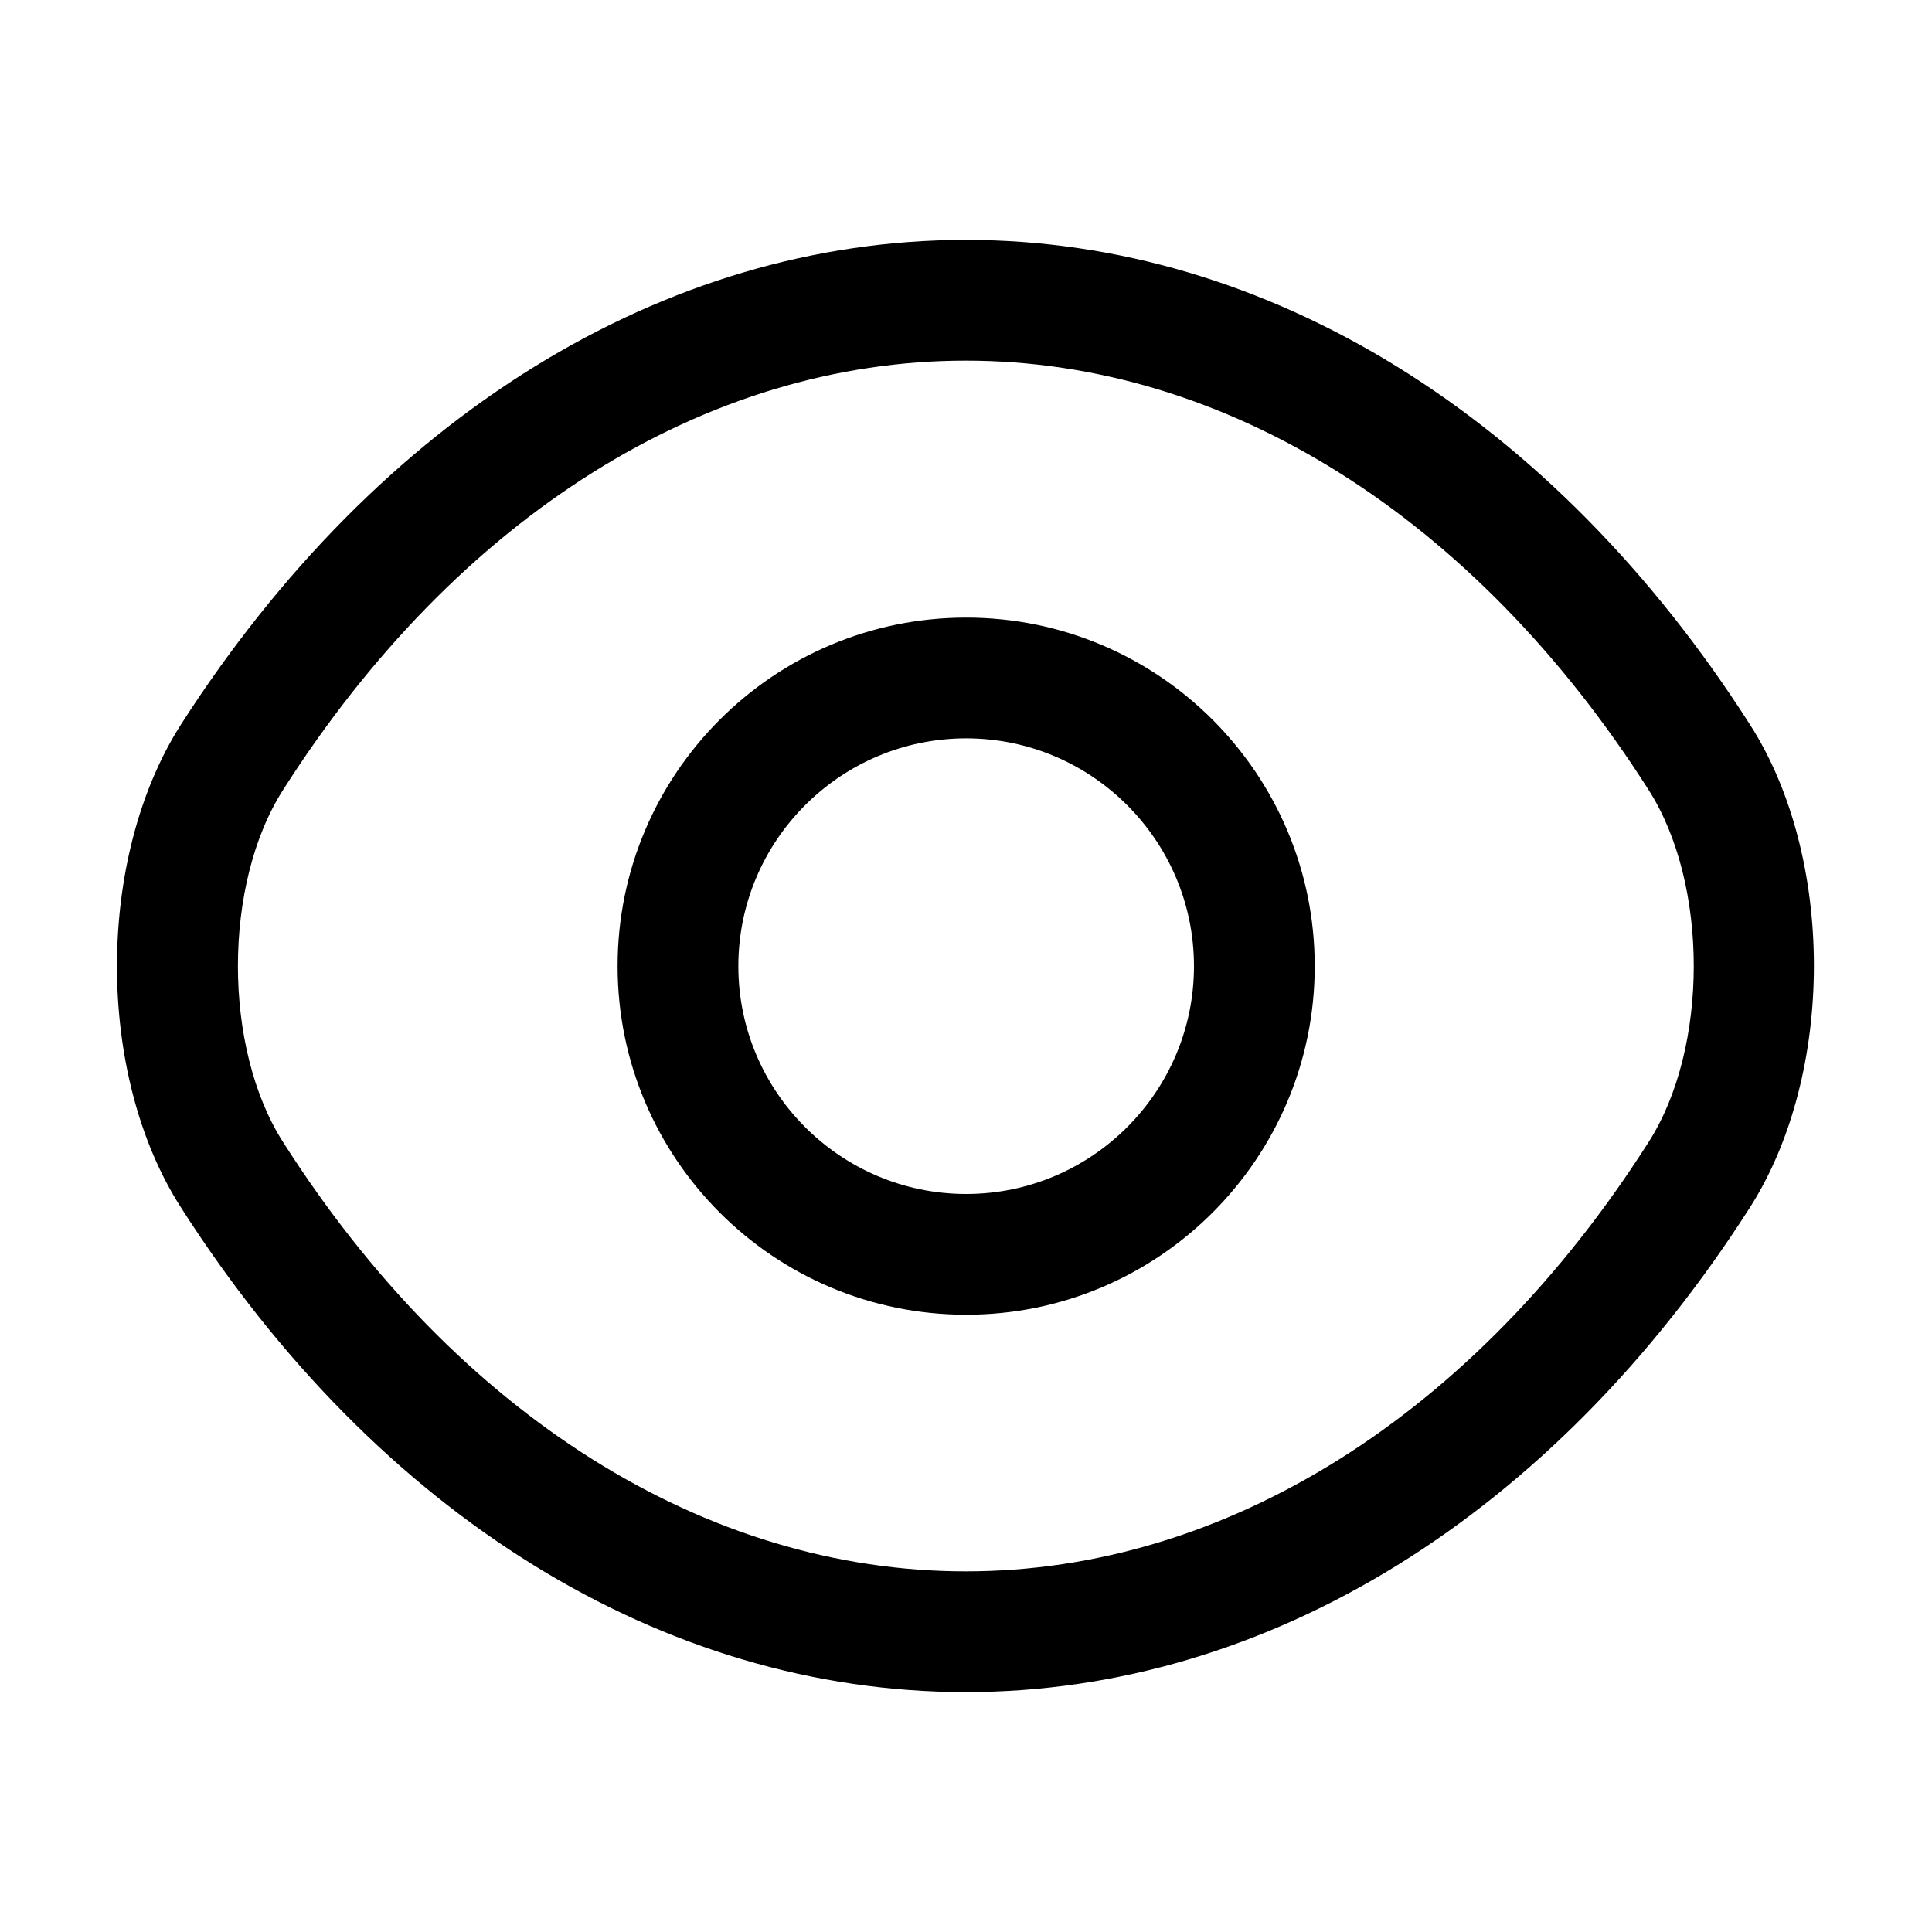 <svg width="24" height="24" viewBox="0 0 24 24" fill="none" xmlns="http://www.w3.org/2000/svg">
<path d="M12.002 16.332C9.612 16.332 7.672 14.392 7.672 12.002C7.672 9.612 9.612 7.672 12.002 7.672C14.392 7.672 16.332 9.612 16.332 12.002C16.332 14.392 14.392 16.332 12.002 16.332ZM12.002 9.172C10.442 9.172 9.172 10.442 9.172 12.002C9.172 13.562 10.442 14.832 12.002 14.832C13.562 14.832 14.832 13.562 14.832 12.002C14.832 10.442 13.562 9.172 12.002 9.172Z" fill="black"/>
<path d="M11.998 21.02C8.238 21.02 4.688 18.82 2.248 15C1.188 13.35 1.188 10.66 2.248 9C4.698 5.18 8.248 2.98 11.998 2.98C15.748 2.98 19.298 5.18 21.738 9C22.798 10.65 22.798 13.34 21.738 15C19.298 18.82 15.748 21.02 11.998 21.02ZM11.998 4.48C8.768 4.48 5.678 6.42 3.518 9.81C2.768 10.98 2.768 13.02 3.518 14.19C5.678 17.58 8.768 19.52 11.998 19.52C15.228 19.52 18.318 17.58 20.478 14.19C21.228 13.02 21.228 10.98 20.478 9.81C18.318 6.42 15.228 4.48 11.998 4.48Z" fill="black"/>
</svg>

